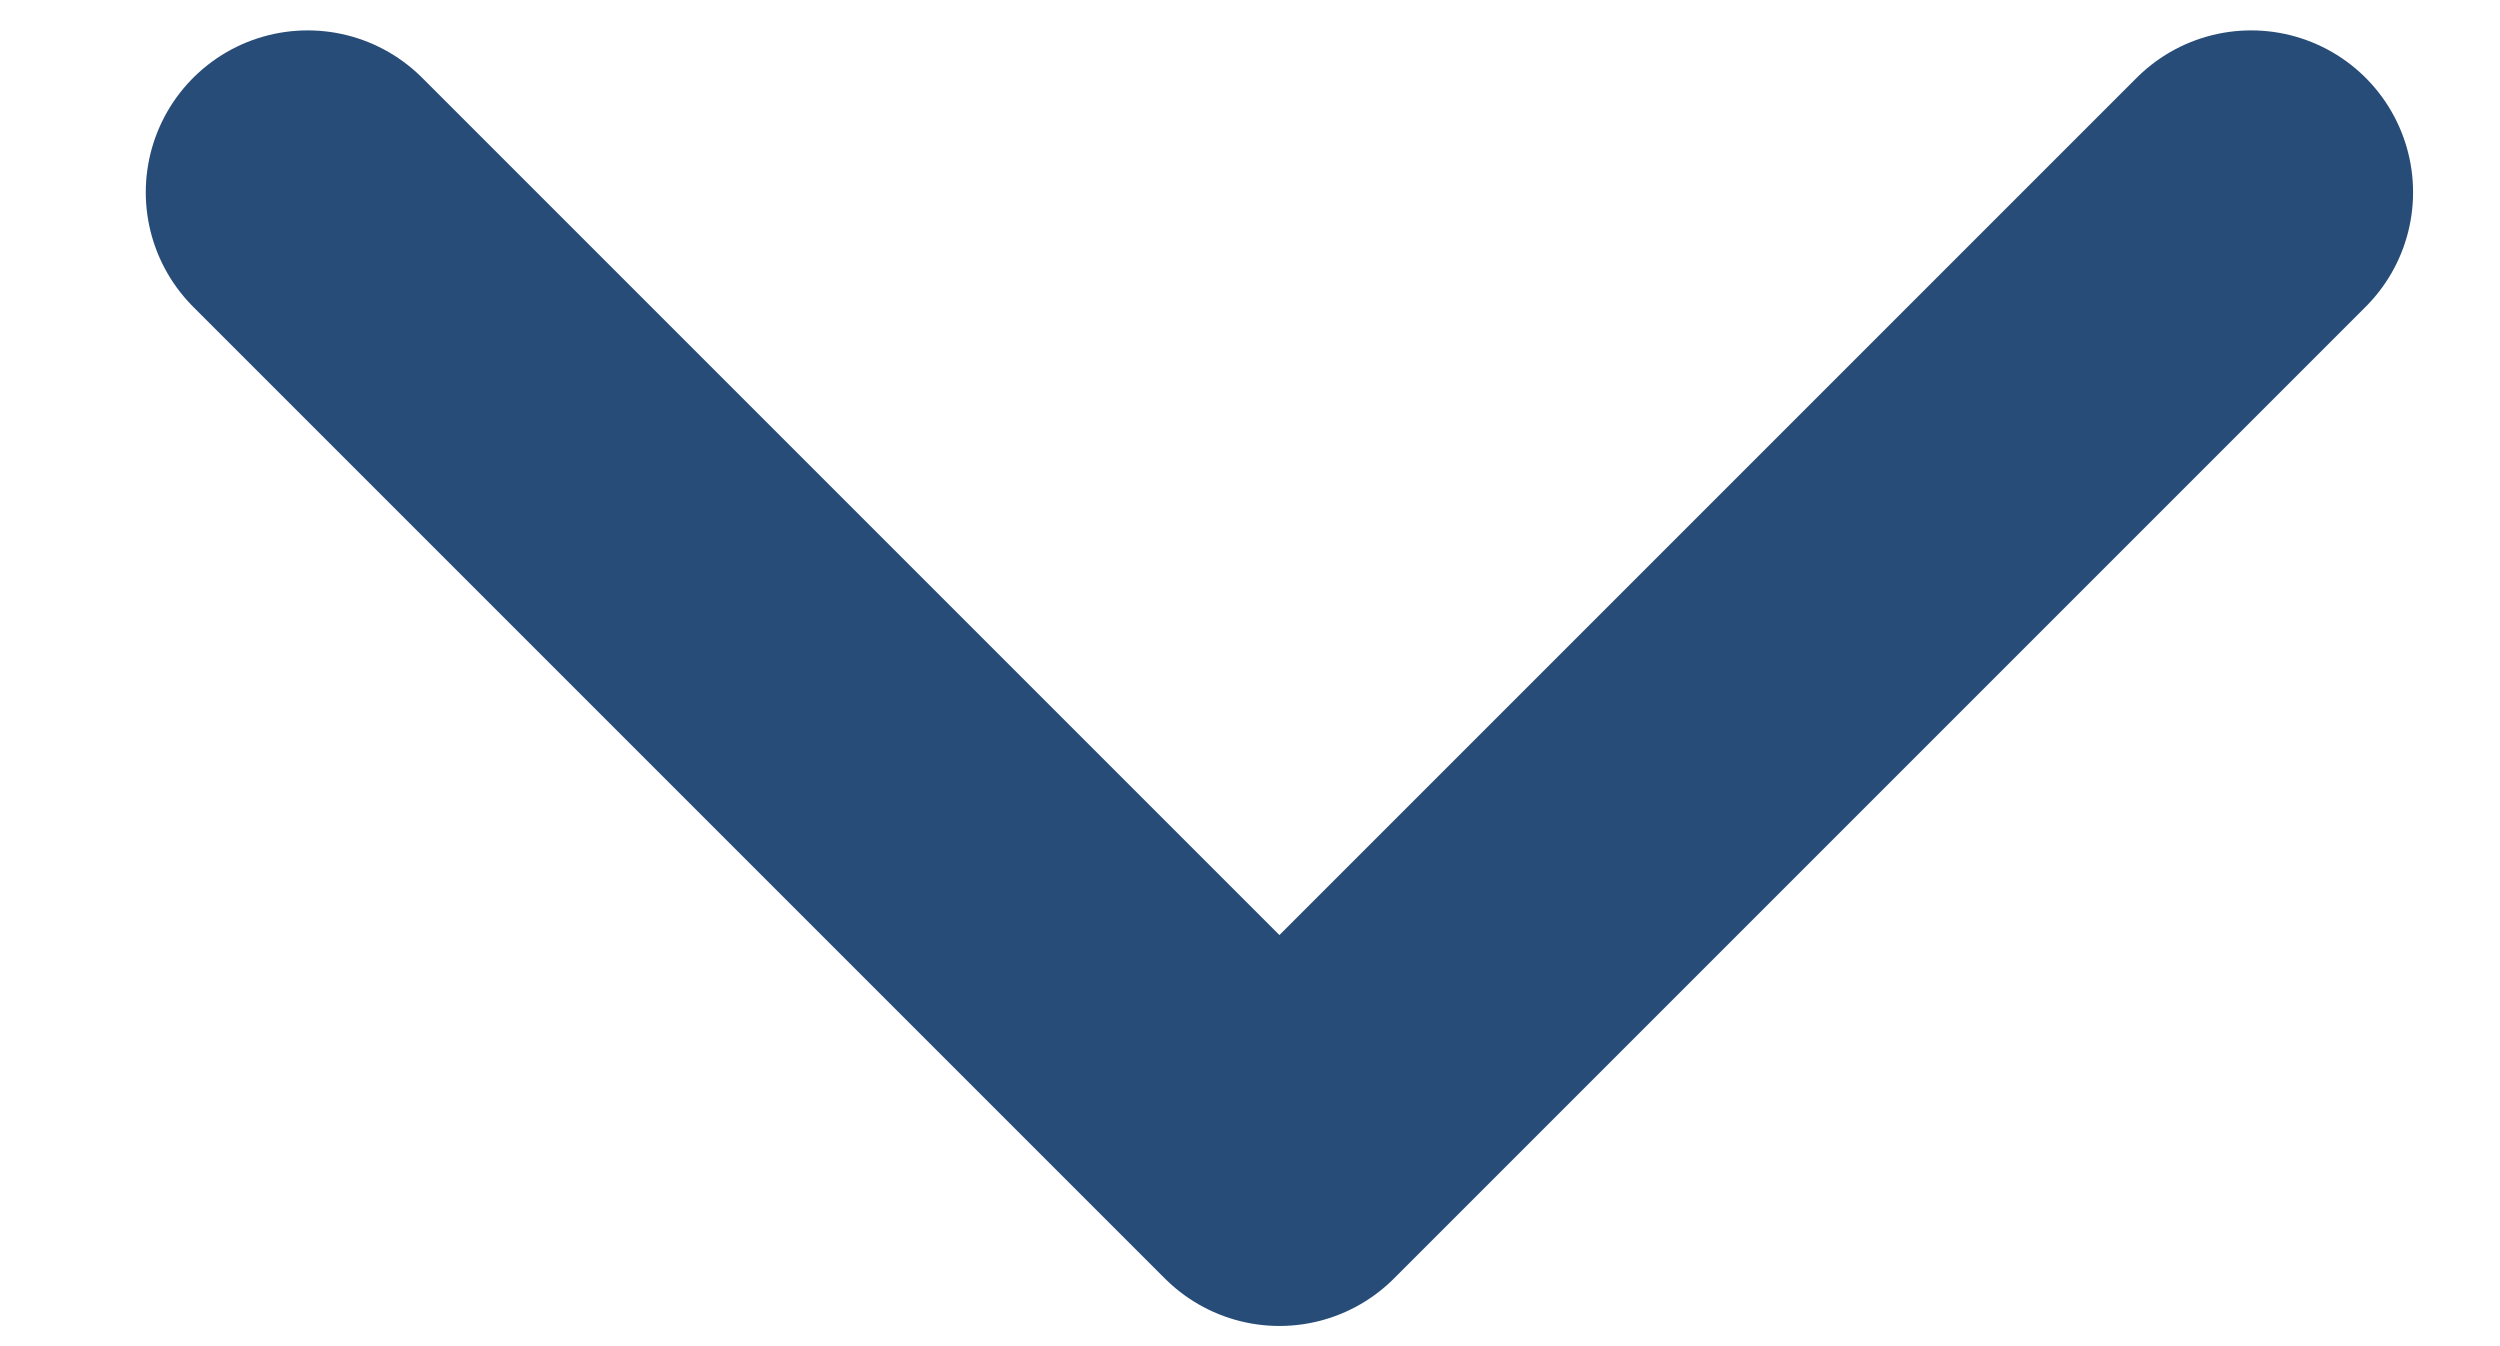 <svg width="13" height="7" viewBox="0 0 13 7" fill="none" xmlns="http://www.w3.org/2000/svg">
<path d="M11.706 1L6.653 6.053L1.6 1" stroke="#274C77" stroke-width="1.684" stroke-linecap="round" stroke-linejoin="round"/>
</svg>
